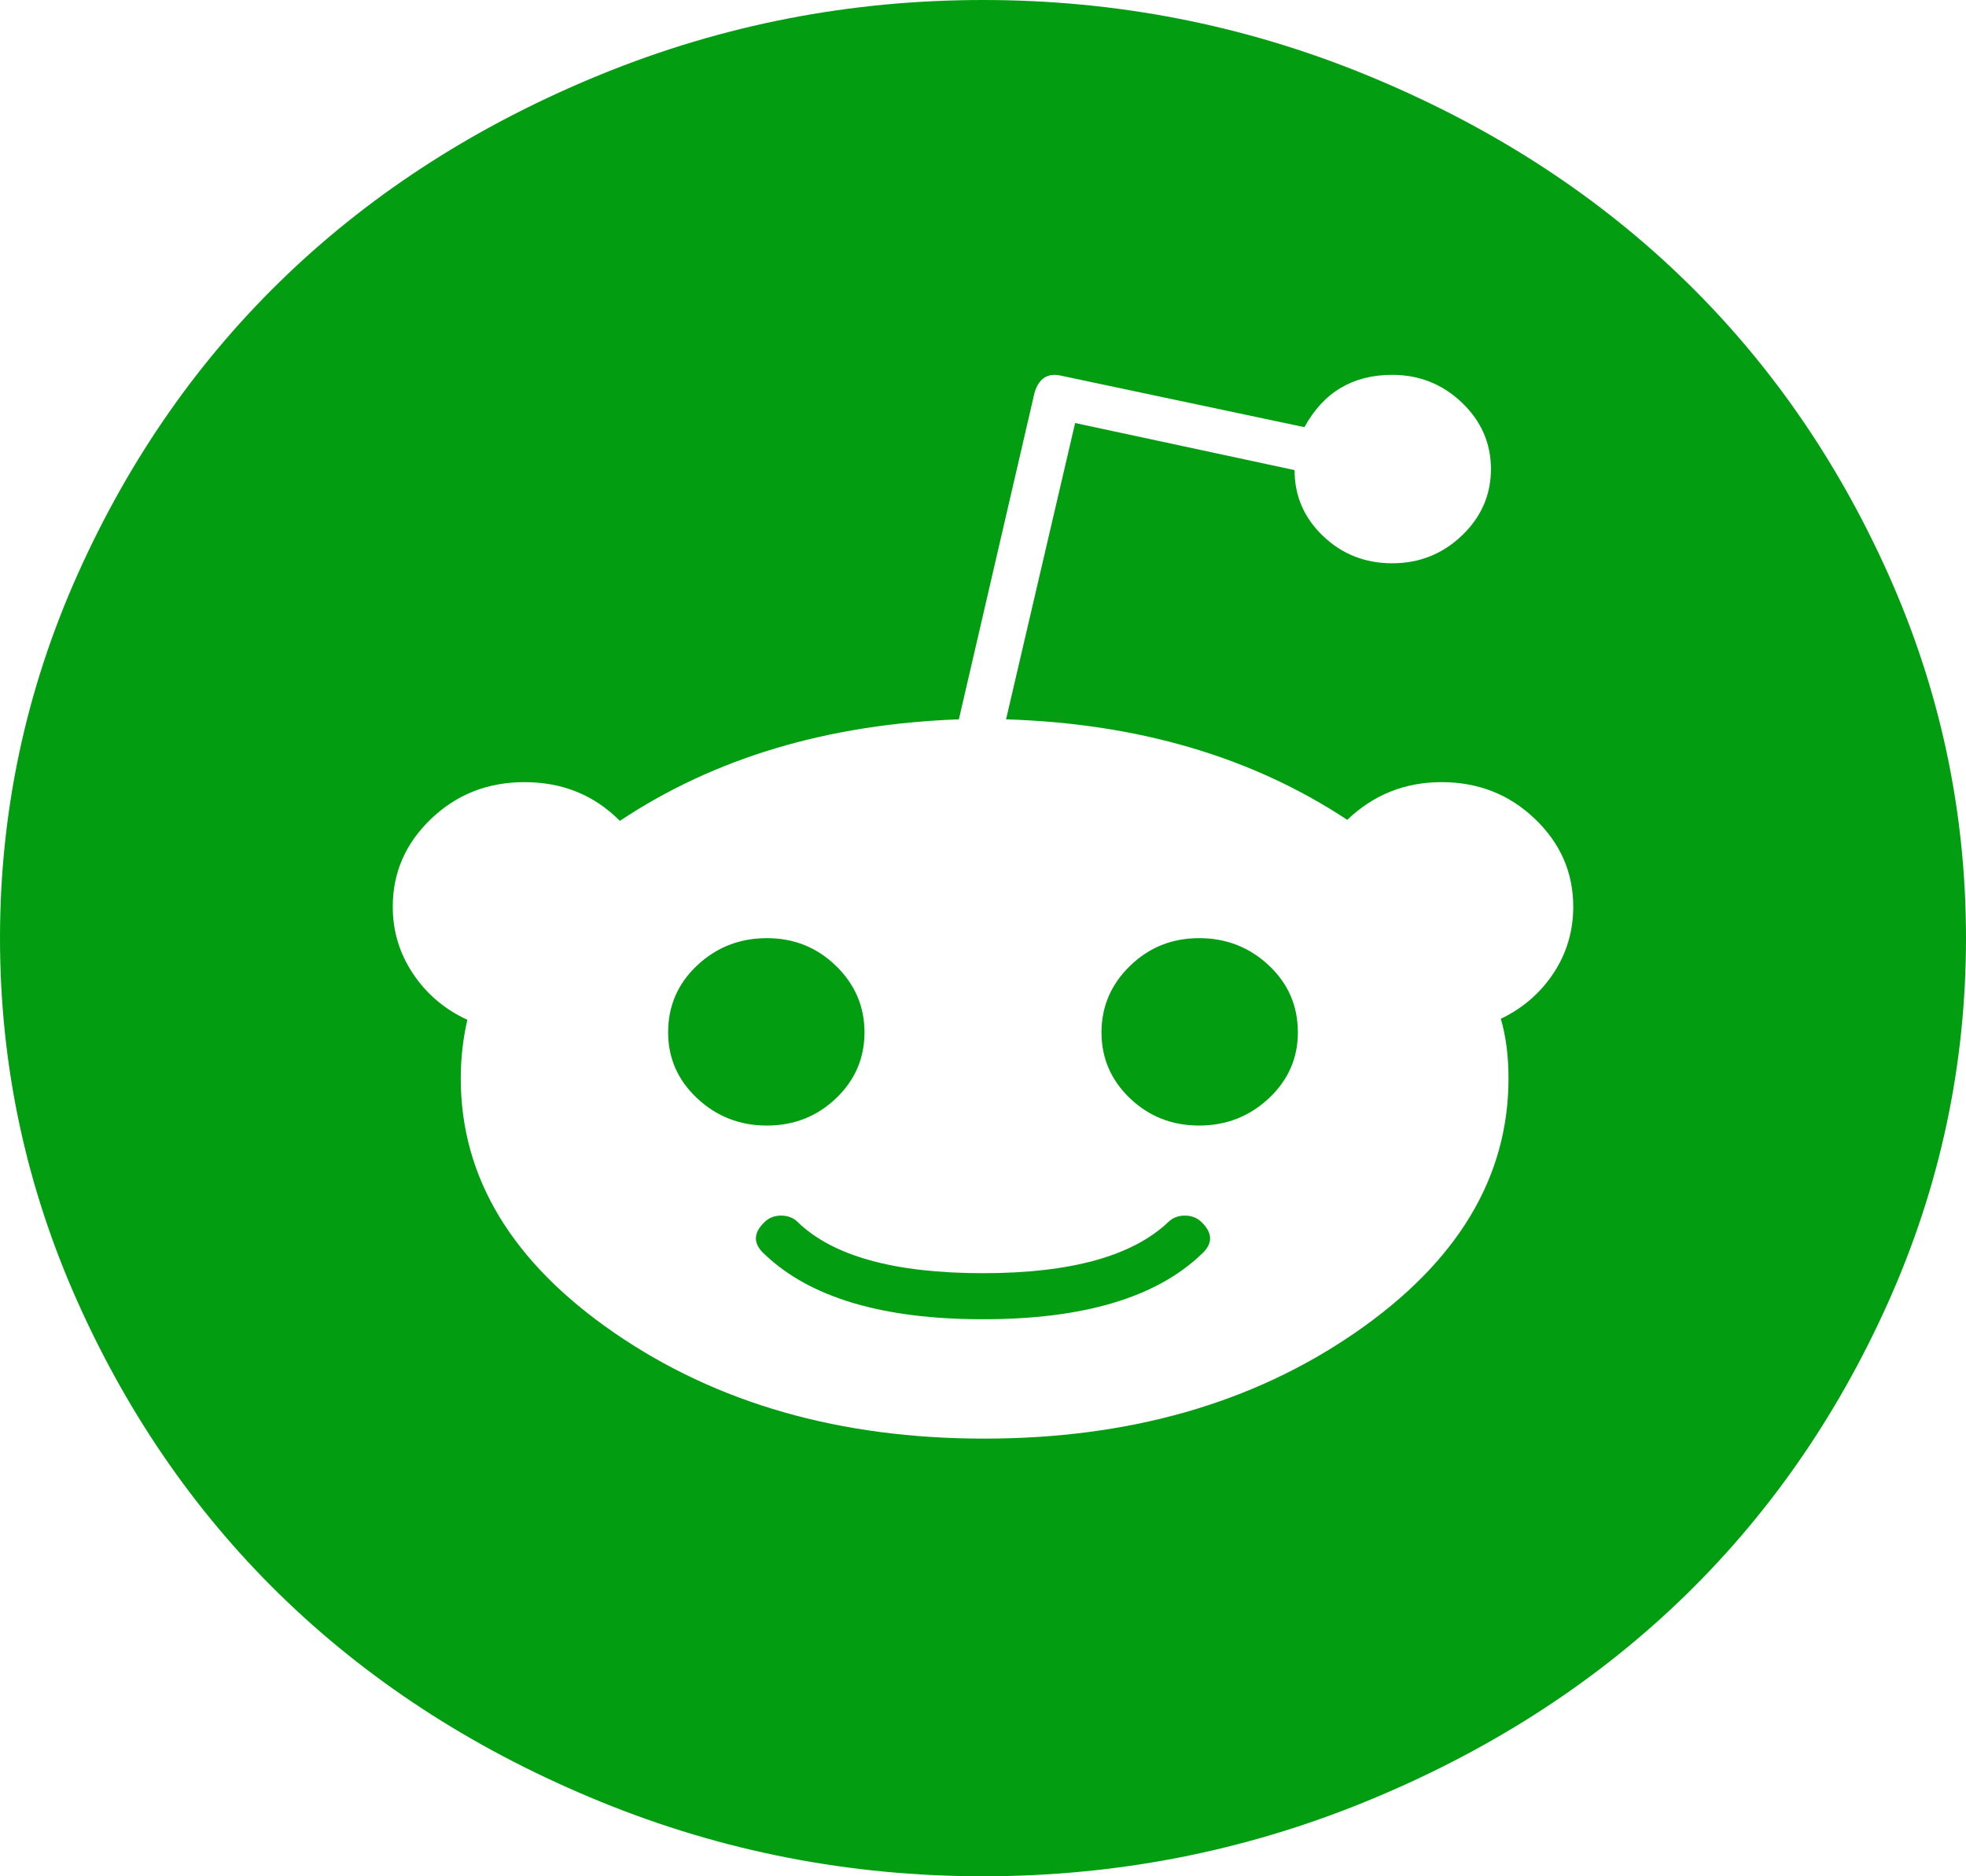 ﻿<?xml version="1.0" encoding="utf-8"?>
<svg version="1.1" xmlns:xlink="http://www.w3.org/1999/xlink" width="44px" height="42px" xmlns="http://www.w3.org/2000/svg">
  <g transform="matrix(1 0 0 1 -48 -287 )">
    <path d="M 26.518 27.211  C 26.665 27.211  26.788 27.258  26.886 27.352  C 27.148 27.602  27.148 27.844  26.886 28.078  C 25.871 29.047  24.243 29.531  22 29.531  C 19.757 29.531  18.129 29.047  17.114 28.078  C 16.852 27.844  16.852 27.602  17.114 27.352  C 17.212 27.258  17.335 27.211  17.482 27.211  C 17.629 27.211  17.752 27.258  17.85 27.352  C 18.636 28.117  20.019 28.5  22 28.5  C 23.964 28.5  25.347 28.117  26.15 27.352  C 26.248 27.258  26.371 27.211  26.518 27.211  Z M 18.71 21.621  C 19.135 22.035  19.348 22.531  19.348 23.109  C 19.348 23.688  19.135 24.18  18.71 24.586  C 18.284 24.992  17.769 25.195  17.163 25.195  C 16.557 25.195  16.038 24.992  15.604 24.586  C 15.17 24.18  14.953 23.688  14.953 23.109  C 14.953 22.516  15.17 22.016  15.604 21.609  C 16.038 21.203  16.557 21  17.163 21  C 17.769 21  18.284 21.207  18.71 21.621  Z M 28.396 21.609  C 28.83 22.016  29.047 22.516  29.047 23.109  C 29.047 23.688  28.83 24.18  28.396 24.586  C 27.962 24.992  27.443 25.195  26.837 25.195  C 26.231 25.195  25.716 24.992  25.29 24.586  C 24.865 24.18  24.652 23.688  24.652 23.109  C 24.652 22.531  24.865 22.035  25.29 21.621  C 25.716 21.207  26.231 21  26.837 21  C 27.443 21  27.962 21.203  28.396 21.609  Z M 34.768 21.785  C 35.062 21.34  35.21 20.844  35.21 20.297  C 35.21 19.531  34.923 18.875  34.35 18.328  C 33.778 17.781  33.082 17.508  32.263 17.508  C 31.445 17.508  30.741 17.789  30.152 18.352  C 28.024 16.945  25.478 16.195  22.516 16.102  L 24.062 9.469  L 28.973 10.523  C 28.973 11.102  29.186 11.594  29.612 12  C 30.037 12.406  30.553 12.609  31.158 12.609  C 31.764 12.609  32.284 12.402  32.718 11.988  C 33.151 11.574  33.368 11.078  33.368 10.5  C 33.368 9.922  33.151 9.426  32.718 9.012  C 32.284 8.598  31.764 8.391  31.158 8.391  C 30.275 8.391  29.62 8.781  29.194 9.562  L 23.768 8.414  C 23.457 8.336  23.252 8.461  23.154 8.789  L 21.46 16.102  C 18.513 16.211  15.984 16.969  13.873 18.375  C 13.3 17.797  12.588 17.508  11.737 17.508  C 10.918 17.508  10.222 17.781  9.65 18.328  C 9.077 18.875  8.79 19.531  8.79 20.297  C 8.79 20.844  8.942 21.344  9.244 21.797  C 9.547 22.25  9.952 22.594  10.46 22.828  C 10.362 23.25  10.312 23.688  10.312 24.141  C 10.312 26.359  11.458 28.258  13.75 29.836  C 16.042 31.414  18.8 32.203  22.025 32.203  C 25.266 32.203  28.032 31.414  30.324 29.836  C 32.615 28.258  33.761 26.359  33.761 24.141  C 33.761 23.641  33.704 23.195  33.589 22.805  C 34.08 22.57  34.473 22.23  34.768 21.785  Z M 42.257 12.844  C 43.419 15.438  44 18.156  44 21  C 44 23.844  43.419 26.562  42.257 29.156  C 41.094 31.75  39.531 33.984  37.567 35.859  C 35.603 37.734  33.262 39.227  30.545 40.336  C 27.827 41.445  24.979 42  22 42  C 19.021 42  16.173 41.445  13.455 40.336  C 10.738 39.227  8.397 37.734  6.433 35.859  C 4.469 33.984  2.906 31.75  1.743 29.156  C 0.581 26.562  0 23.844  0 21  C 0 18.156  0.581 15.438  1.743 12.844  C 2.906 10.25  4.469 8.016  6.433 6.141  C 8.397 4.266  10.738 2.773  13.455 1.664  C 16.173 0.555  19.021 0  22 0  C 24.979 0  27.827 0.555  30.545 1.664  C 33.262 2.773  35.603 4.266  37.567 6.141  C 39.531 8.016  41.094 10.25  42.257 12.844  Z " fill-rule="nonzero" fill="#039d12" stroke="none" transform="matrix(1 0 0 1 48 287 )" />
  </g>
</svg>